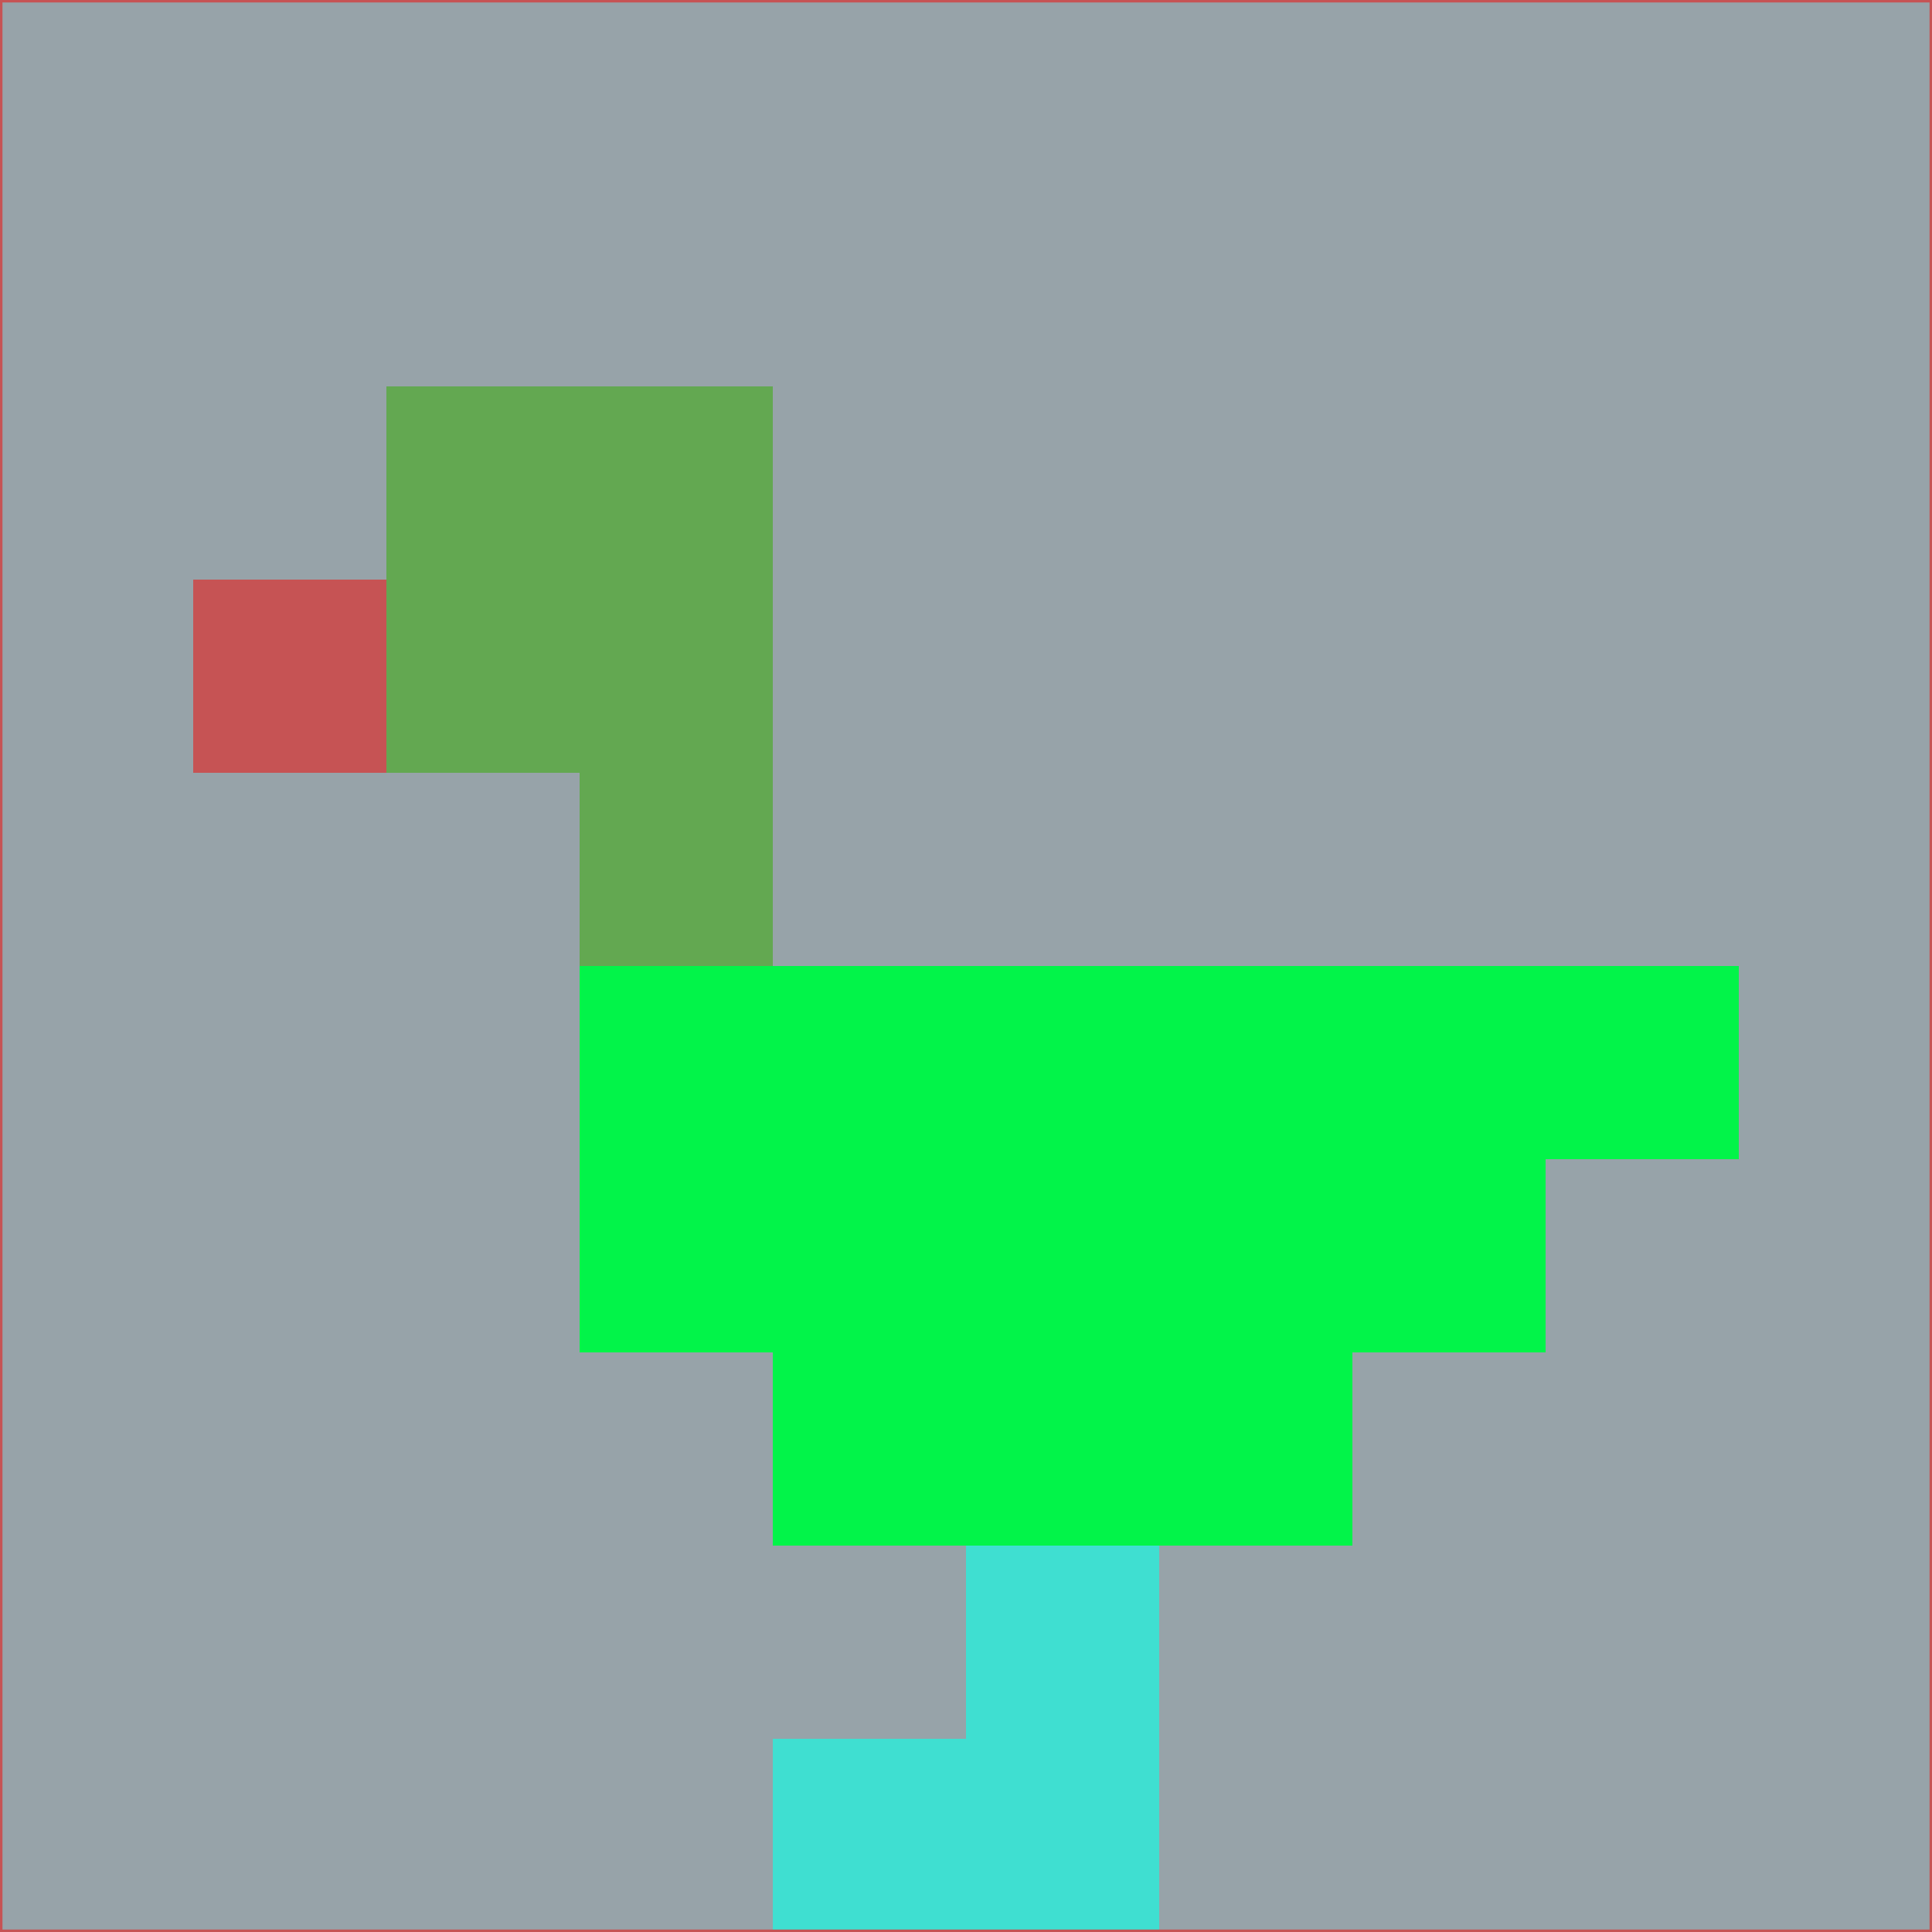 <svg xmlns="http://www.w3.org/2000/svg" version="1.1" width="785" height="785">
  <title>'goose-pfp-694263' by Dmitri Cherniak (Cyberpunk Edition)</title>
  <desc>
    seed=665493
    backgroundColor=#97a3a9
    padding=20
    innerPadding=0
    timeout=500
    dimension=1
    border=false
    Save=function(){return n.handleSave()}
    frame=12

    Rendered at 2024-09-15T22:37:00.362Z
    Generated in 1ms
    Modified for Cyberpunk theme with new color scheme
  </desc>
  <defs/>
  <rect width="100%" height="100%" fill="#97a3a9"/>
  <g>
    <g id="0-0">
      <rect x="0" y="0" height="785" width="785" fill="#97a3a9"/>
      <g>
        <!-- Neon blue -->
        <rect id="0-0-2-2-2-2" x="157" y="157" width="157" height="157" fill="#63a851"/>
        <rect id="0-0-3-2-1-4" x="235.5" y="157" width="78.5" height="314" fill="#63a851"/>
        <!-- Electric purple -->
        <rect id="0-0-4-5-5-1" x="314" y="392.5" width="392.5" height="78.5" fill="#02f449"/>
        <rect id="0-0-3-5-5-2" x="235.5" y="392.5" width="392.5" height="157" fill="#02f449"/>
        <rect id="0-0-4-5-3-3" x="314" y="392.5" width="235.5" height="235.5" fill="#02f449"/>
        <!-- Neon pink -->
        <rect id="0-0-1-3-1-1" x="78.5" y="235.5" width="78.5" height="78.5" fill="#c65354"/>
        <!-- Cyber yellow -->
        <rect id="0-0-5-8-1-2" x="392.5" y="628" width="78.5" height="157" fill="#3fdfd1"/>
        <rect id="0-0-4-9-2-1" x="314" y="706.5" width="157" height="78.5" fill="#3fdfd1"/>
      </g>
      <rect x="0" y="0" stroke="#c65354" stroke-width="2" height="785" width="785" fill="none"/>
    </g>
  </g>
  <script xmlns=""/>
</svg>